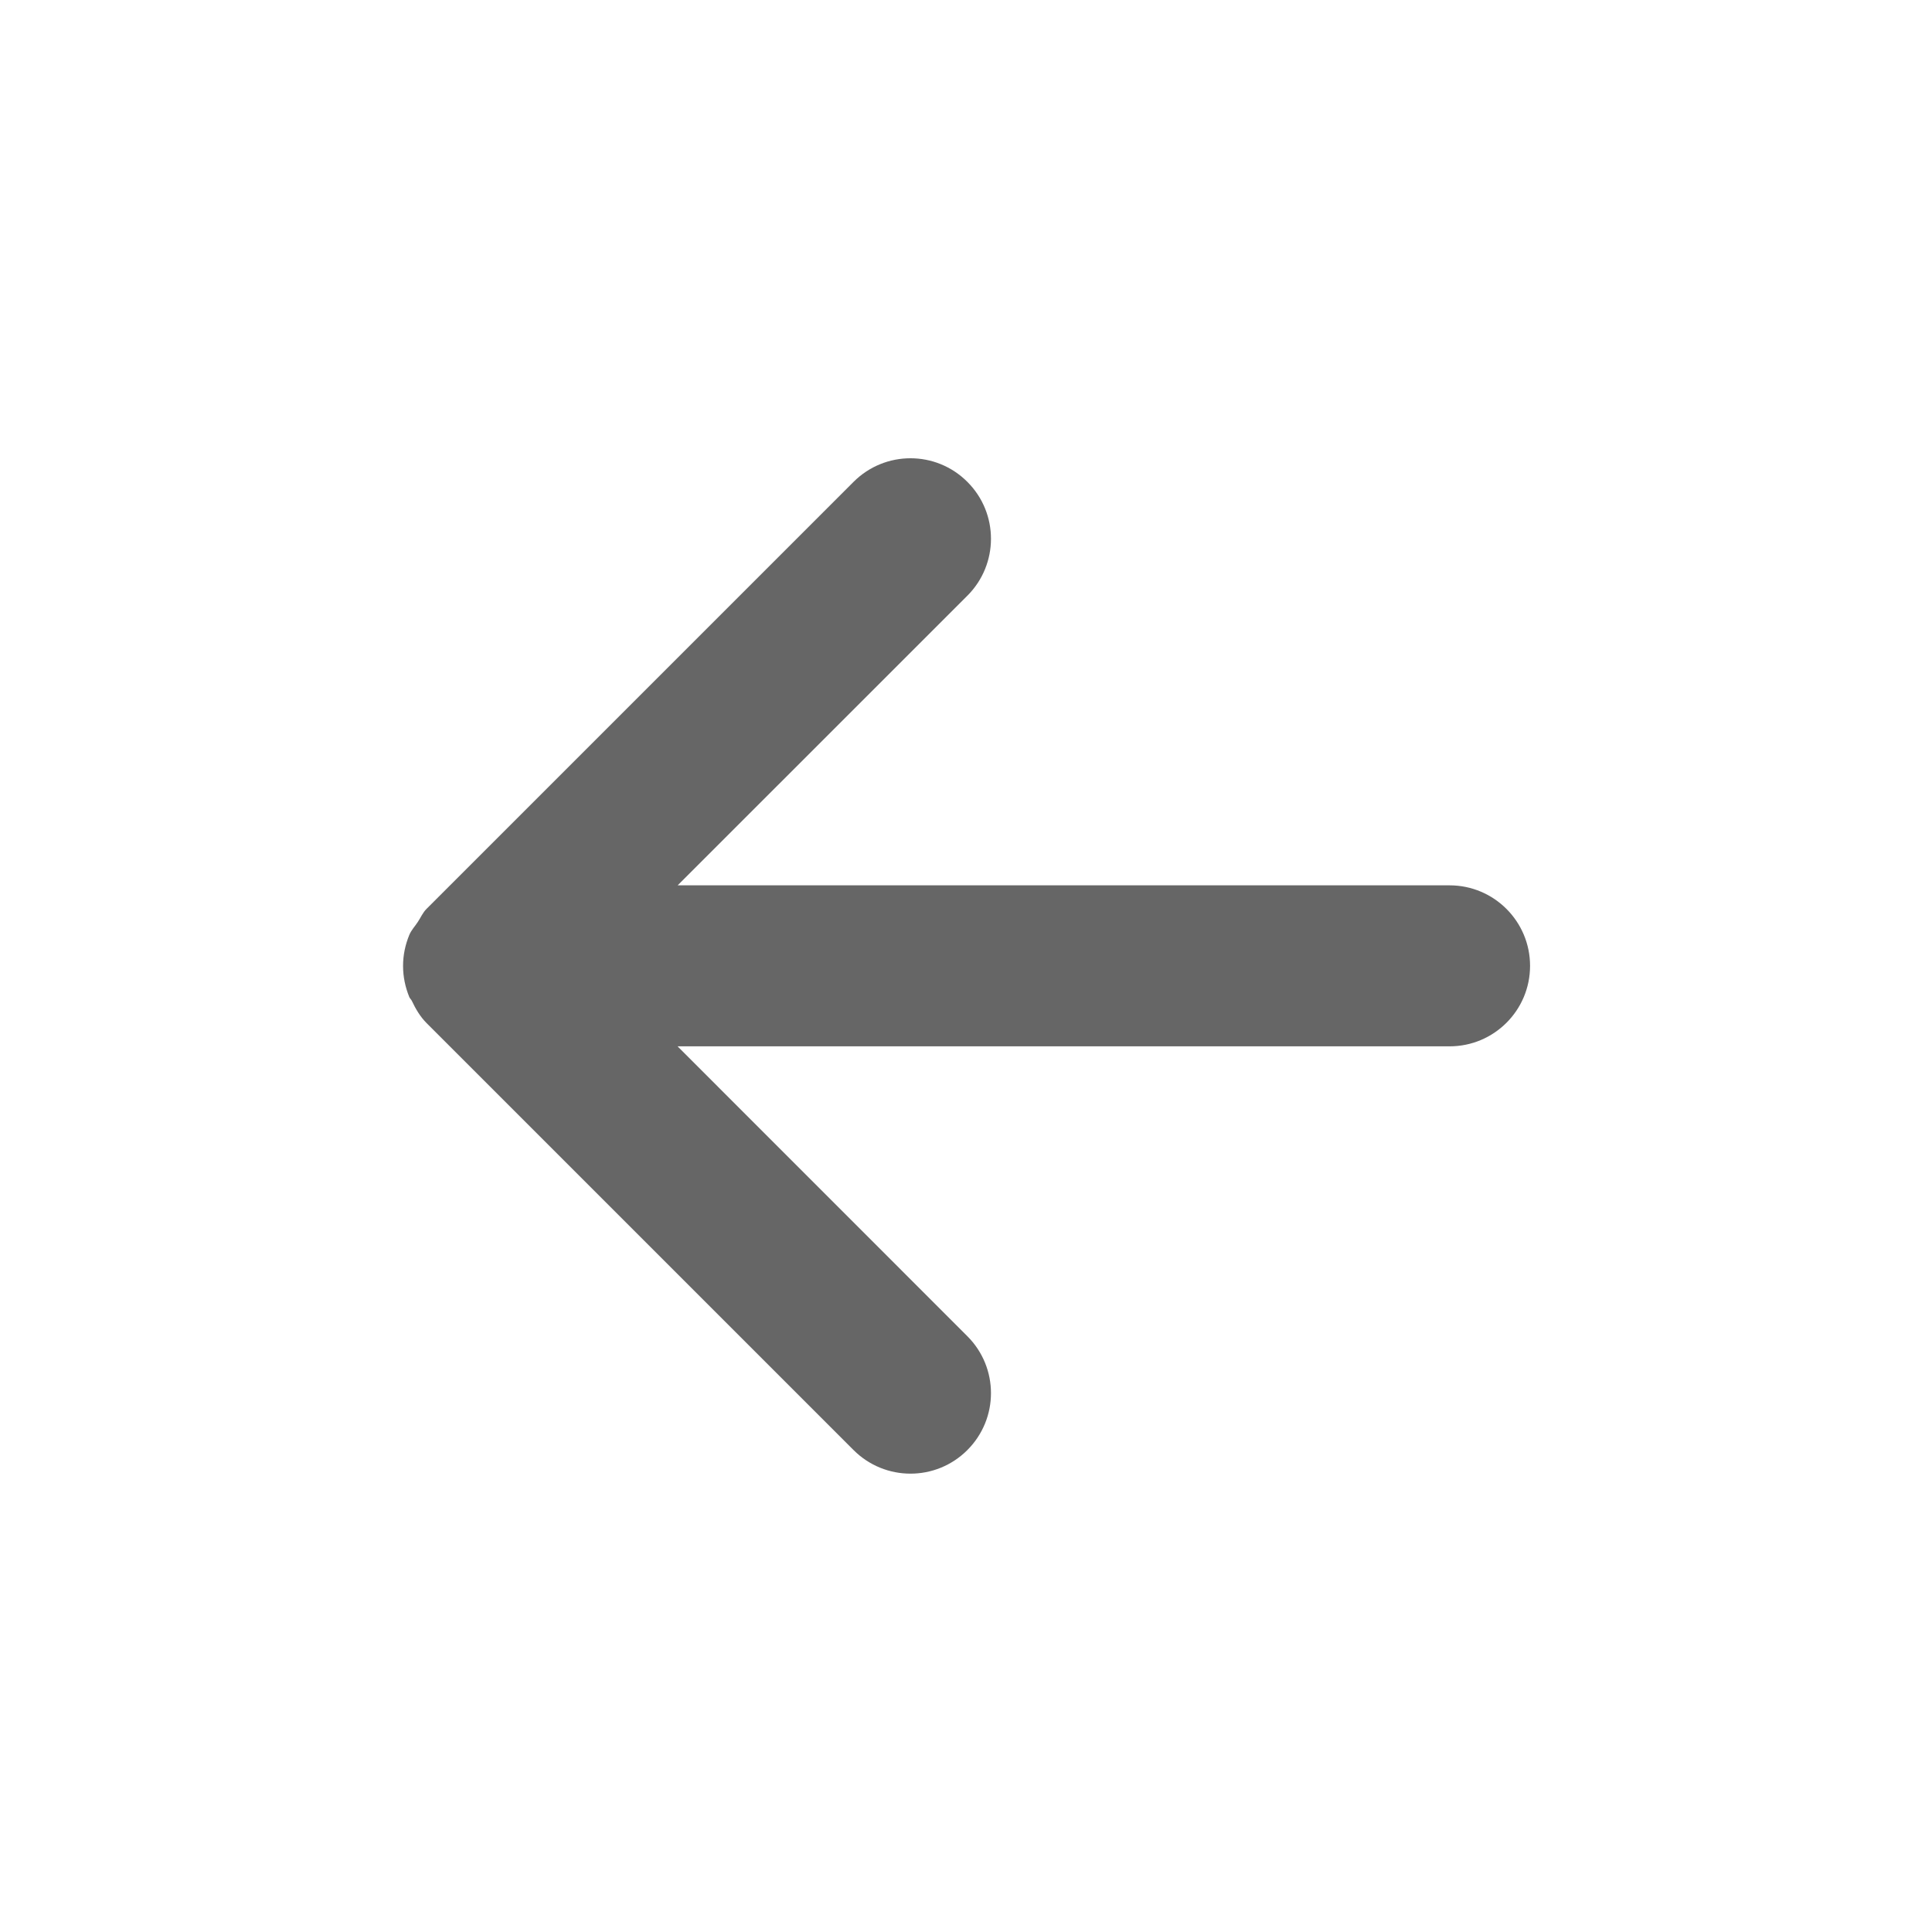 <?xml version="1.0" encoding="UTF-8"?>
<svg width="24px" height="24px" viewBox="0 0 24 24" version="1.1" xmlns="http://www.w3.org/2000/svg" xmlns:xlink="http://www.w3.org/1999/xlink">
    <!-- Generator: Sketch 55.2 (78181) - https://sketchapp.com -->
    <title>arrow left</title>
    <desc>Created with Sketch.</desc>
    <g id="arrow-left" stroke="none" stroke-width="1" fill="none" fill-rule="evenodd">
        <g id="24/Arrow/Left" transform="translate(5, 5)" fill="#666666">
            <path d="M13.02,6.99 C12.629,6.599 11.997,6.599 11.606,6.99 L8.005,10.59 L8.005,1 C8.005,0.448 7.558,0 7.005,0 C6.453,0 6.005,0.448 6.005,1 L6.005,10.589 L2.407,6.99 C2.016,6.599 1.383,6.599 0.993,6.99 C0.602,7.38 0.602,8.013 0.993,8.404 L6.296,13.707 C6.344,13.756 6.405,13.78 6.46,13.817 C6.514,13.852 6.56,13.897 6.62,13.922 C6.743,13.973 6.873,14 7.004,14 C7.004,14 7.005,14 7.005,14 C7.006,14 7.007,14 7.008,14 C7.139,14 7.27,13.973 7.394,13.922 C7.411,13.914 7.423,13.899 7.44,13.891 C7.539,13.844 7.635,13.789 7.717,13.707 L13.02,8.404 C13.411,8.013 13.411,7.38 13.02,6.99" id="Fill-1" transform="translate(7.007, 7) rotate(90) translate(-7.007, -7) "></path>
        </g>
    </g>
</svg>